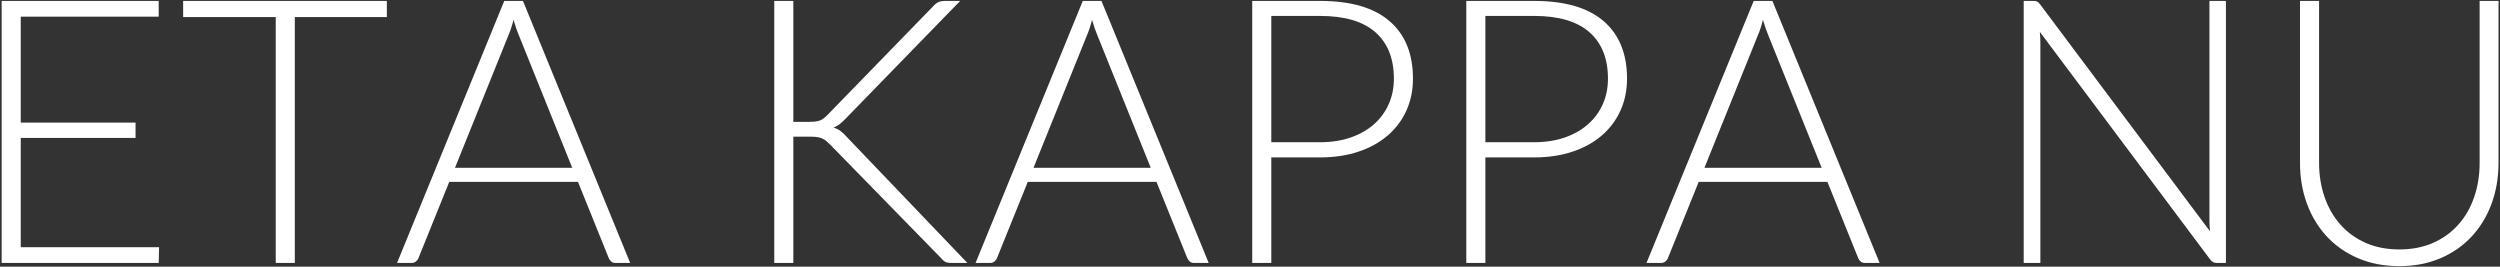 <?xml version="1.0" encoding="UTF-8" standalone="no"?>
<svg width="675px" height="72px" viewBox="0 0 675 72" version="1.1" xmlns="http://www.w3.org/2000/svg" xmlns:xlink="http://www.w3.org/1999/xlink">
    <rect x="0" y="0" width="675" height="72" fill="#333333" stroke="none"/>
    <!-- Generator: Sketch 3.6.1 (26313) - http://www.bohemiancoding.com/sketch -->
    <title>ETA KAPPA NU</title>
    <desc>Created with Sketch.</desc>
    <defs></defs>
    <g id="Page-1" stroke="none" stroke-width="1" fill="none" fill-rule="evenodd">
        <path d="M42.95,66.75 L42.85,71 L0.45,71 L0.45,0.25 L42.85,0.25 L42.85,4.5 L5.6,4.5 L5.6,33.1 L36.6,33.1 L36.6,37.25 L5.6,37.25 L5.6,66.75 L42.95,66.75 Z M104.45,4.6 L79.6,4.6 L79.6,71 L74.45,71 L74.45,4.6 L49.45,4.6 L49.45,0.25 L104.45,0.25 L104.45,4.6 Z M154.5,45.3 L140.1,9.55 C139.6,8.383 139.117,6.983 138.65,5.35 C138.45,6.15 138.233,6.908 138,7.625 C137.767,8.342 137.517,9 137.25,9.6 L122.85,45.3 L154.5,45.3 Z M170.15,71 L166.2,71 C165.733,71 165.35,70.875 165.05,70.625 C164.75,70.375 164.517,70.05 164.35,69.65 L156.05,49.1 L121.3,49.1 L113,69.65 C112.867,70.017 112.633,70.333 112.3,70.6 C111.967,70.867 111.567,71 111.1,71 L107.2,71 L136.15,0.25 L141.2,0.25 L170.15,71 Z M214.2,32.9 L218.4,32.9 C219.033,32.9 219.583,32.875 220.05,32.825 C220.517,32.775 220.942,32.683 221.325,32.55 C221.708,32.417 222.058,32.225 222.375,31.975 C222.692,31.725 223.033,31.417 223.4,31.05 L251.95,1.7 C252.45,1.133 252.942,0.75 253.425,0.55 C253.908,0.35 254.483,0.25 255.15,0.25 L259.25,0.25 L228.35,32 C227.717,32.667 227.158,33.183 226.675,33.55 C226.192,33.917 225.65,34.217 225.05,34.45 C225.75,34.65 226.383,34.958 226.95,35.375 C227.517,35.792 228.083,36.333 228.65,37 L261.2,71 L257.05,71 C256.183,71 255.558,70.892 255.175,70.675 C254.792,70.458 254.417,70.117 254.05,69.65 L224.15,39.05 C223.783,38.683 223.442,38.367 223.125,38.1 C222.808,37.833 222.458,37.608 222.075,37.425 C221.692,37.242 221.242,37.108 220.725,37.025 C220.208,36.942 219.55,36.9 218.75,36.9 L214.2,36.9 L214.2,71 L209.05,71 L209.05,0.25 L214.2,0.25 L214.2,32.9 Z M310.7,45.3 L296.3,9.55 C295.8,8.383 295.317,6.983 294.85,5.35 C294.65,6.15 294.433,6.908 294.2,7.625 C293.967,8.342 293.717,9 293.45,9.6 L279.05,45.3 L310.7,45.3 Z M326.35,71 L322.4,71 C321.933,71 321.55,70.875 321.25,70.625 C320.95,70.375 320.717,70.05 320.55,69.65 L312.25,49.1 L277.5,49.1 L269.2,69.65 C269.067,70.017 268.833,70.333 268.5,70.6 C268.167,70.867 267.767,71 267.3,71 L263.4,71 L292.35,0.25 L297.4,0.25 L326.35,71 Z M356.4,38.4 C359.5,38.4 362.283,37.967 364.75,37.1 C367.217,36.233 369.308,35.033 371.025,33.5 C372.742,31.967 374.058,30.158 374.975,28.075 C375.892,25.992 376.35,23.717 376.35,21.25 C376.35,15.817 374.683,11.633 371.35,8.7 C368.017,5.767 363.033,4.3 356.4,4.3 L343.25,4.3 L343.25,38.4 L356.4,38.4 Z M356.4,0.25 C364.7,0.25 370.958,2.067 375.175,5.7 C379.392,9.333 381.5,14.517 381.5,21.25 C381.5,24.35 380.917,27.2 379.75,29.8 C378.583,32.4 376.917,34.642 374.75,36.525 C372.583,38.408 369.95,39.875 366.85,40.925 C363.75,41.975 360.267,42.5 356.4,42.5 L343.25,42.5 L343.25,71 L338.1,71 L338.1,0.25 L356.4,0.25 Z M414.2,38.4 C417.3,38.4 420.083,37.967 422.55,37.1 C425.017,36.233 427.108,35.033 428.825,33.5 C430.542,31.967 431.858,30.158 432.775,28.075 C433.692,25.992 434.15,23.717 434.15,21.25 C434.15,15.817 432.483,11.633 429.15,8.7 C425.817,5.767 420.833,4.3 414.2,4.3 L401.05,4.3 L401.05,38.4 L414.2,38.4 Z M414.2,0.25 C422.5,0.25 428.758,2.067 432.975,5.7 C437.192,9.333 439.3,14.517 439.3,21.25 C439.3,24.35 438.717,27.2 437.55,29.8 C436.383,32.4 434.717,34.642 432.55,36.525 C430.383,38.408 427.75,39.875 424.65,40.925 C421.55,41.975 418.067,42.5 414.2,42.5 L401.05,42.5 L401.05,71 L395.9,71 L395.9,0.25 L414.2,0.25 Z M491.85,45.3 L477.45,9.55 C476.95,8.383 476.467,6.983 476,5.35 C475.8,6.15 475.583,6.908 475.35,7.625 C475.117,8.342 474.867,9 474.6,9.6 L460.2,45.3 L491.85,45.3 Z M507.5,71 L503.55,71 C503.083,71 502.7,70.875 502.4,70.625 C502.1,70.375 501.867,70.05 501.7,69.65 L493.4,49.1 L458.65,49.1 L450.35,69.65 C450.217,70.017 449.983,70.333 449.65,70.6 C449.317,70.867 448.917,71 448.45,71 L444.55,71 L473.5,0.25 L478.55,0.25 L507.5,71 Z M601,0.25 L601,71 L598.6,71 C598.167,71 597.808,70.925 597.525,70.775 C597.242,70.625 596.967,70.367 596.7,70 L550.75,8.6 C550.85,9.6 550.9,10.55 550.9,11.45 L550.9,71 L546.4,71 L546.4,0.25 L548.95,0.25 C549.417,0.25 549.775,0.308 550.025,0.425 C550.275,0.542 550.55,0.8 550.85,1.2 L596.7,62.45 C596.6,61.45 596.55,60.5 596.55,59.6 L596.55,0.25 L601,0.25 Z M647.8,67.35 C651.2,67.35 654.242,66.758 656.925,65.575 C659.608,64.392 661.883,62.75 663.75,60.65 C665.617,58.55 667.042,56.075 668.025,53.225 C669.008,50.375 669.5,47.3 669.5,44 L669.5,0.25 L674.6,0.25 L674.6,44 C674.6,47.9 673.983,51.542 672.75,54.925 C671.517,58.308 669.742,61.258 667.425,63.775 C665.108,66.292 662.292,68.267 658.975,69.7 C655.658,71.133 651.933,71.85 647.8,71.85 C643.667,71.85 639.942,71.133 636.625,69.7 C633.308,68.267 630.492,66.292 628.175,63.775 C625.858,61.258 624.083,58.308 622.85,54.925 C621.617,51.542 621,47.9 621,44 L621,0.25 L626.15,0.25 L626.15,43.95 C626.15,47.25 626.642,50.325 627.625,53.175 C628.608,56.025 630.025,58.5 631.875,60.6 C633.725,62.7 635.992,64.35 638.675,65.55 C641.358,66.75 644.4,67.35 647.8,67.35 L647.8,67.35 Z" id="ETA-KAPPA-NU" fill="#FFFFFF"></path>
    </g>
</svg>
